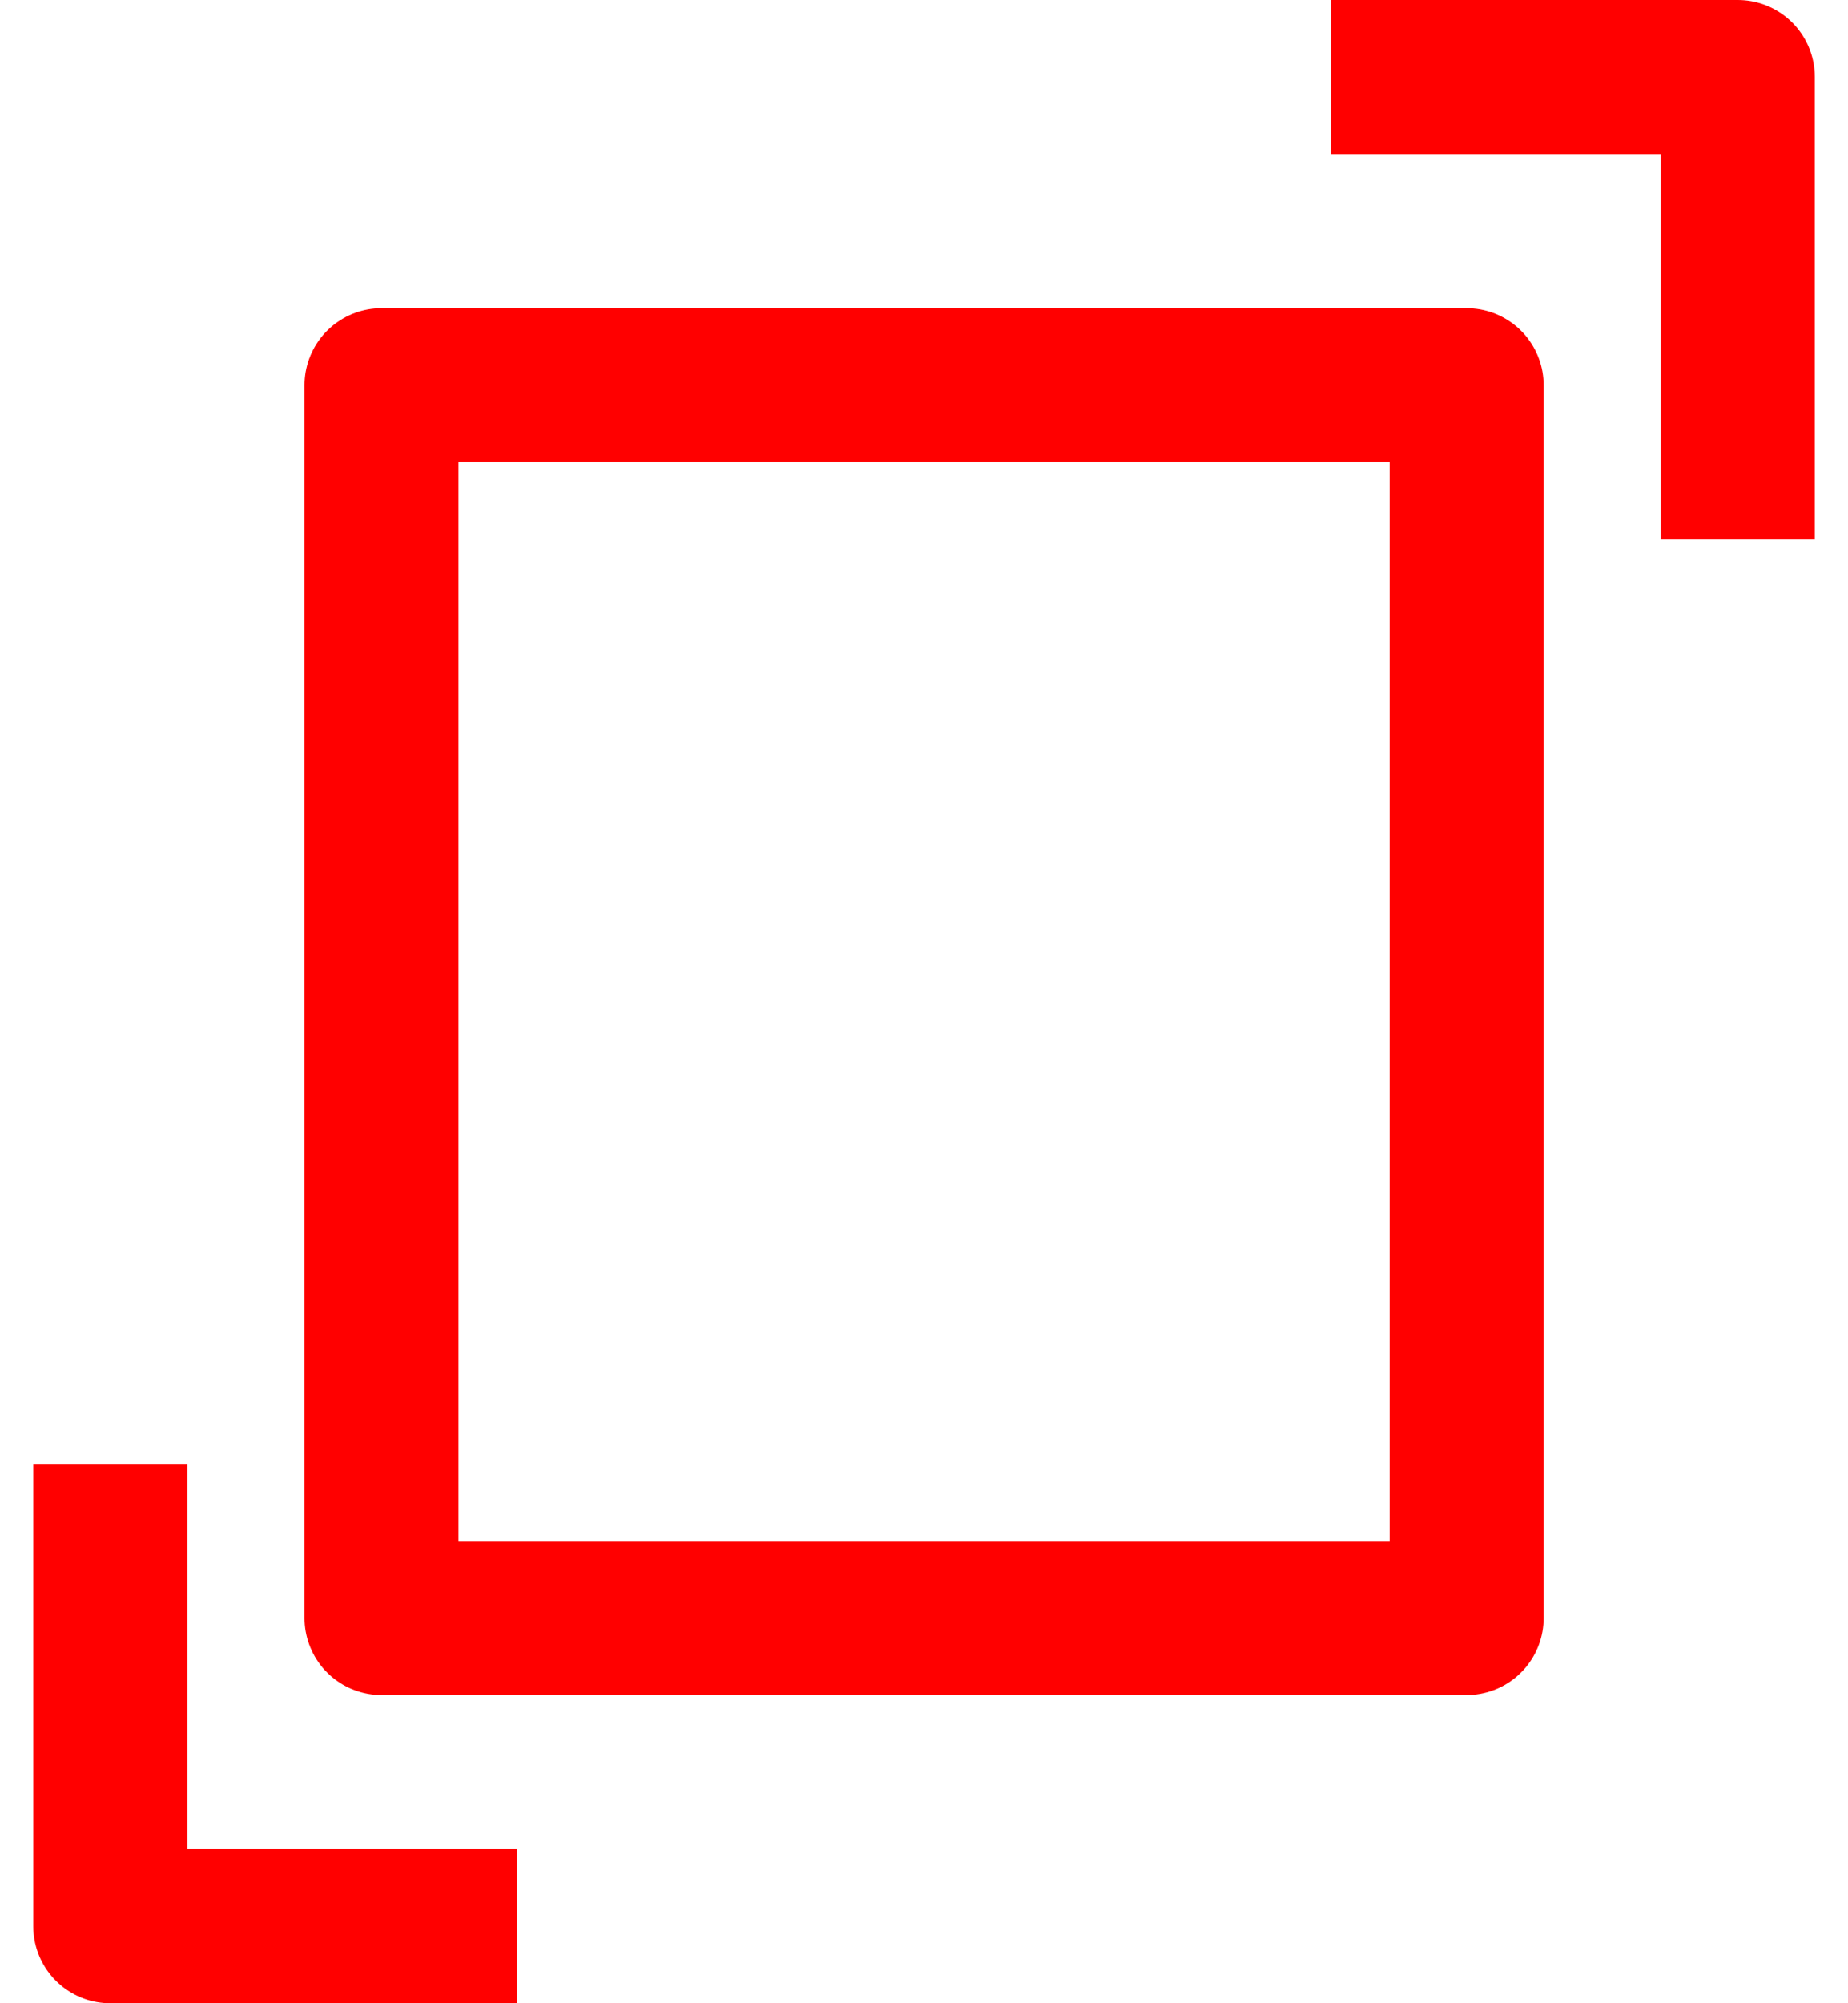 <svg width="24" height="26" viewBox="0 0 24 26" fill="none" xmlns="http://www.w3.org/2000/svg">
<path d="M19.047 5H4.955V21H19.047V5Z" stroke="red" stroke-width="2" stroke-miterlimit="10" stroke-linejoin="round"/>
<path d="M17.285 1H22.569V7" stroke="red" stroke-width="2" stroke-miterlimit="10" stroke-linejoin="round"/>
<path d="M6.716 25H1.432V19" stroke="red" stroke-width="2" stroke-miterlimit="10" stroke-linejoin="round"/>
</svg>
